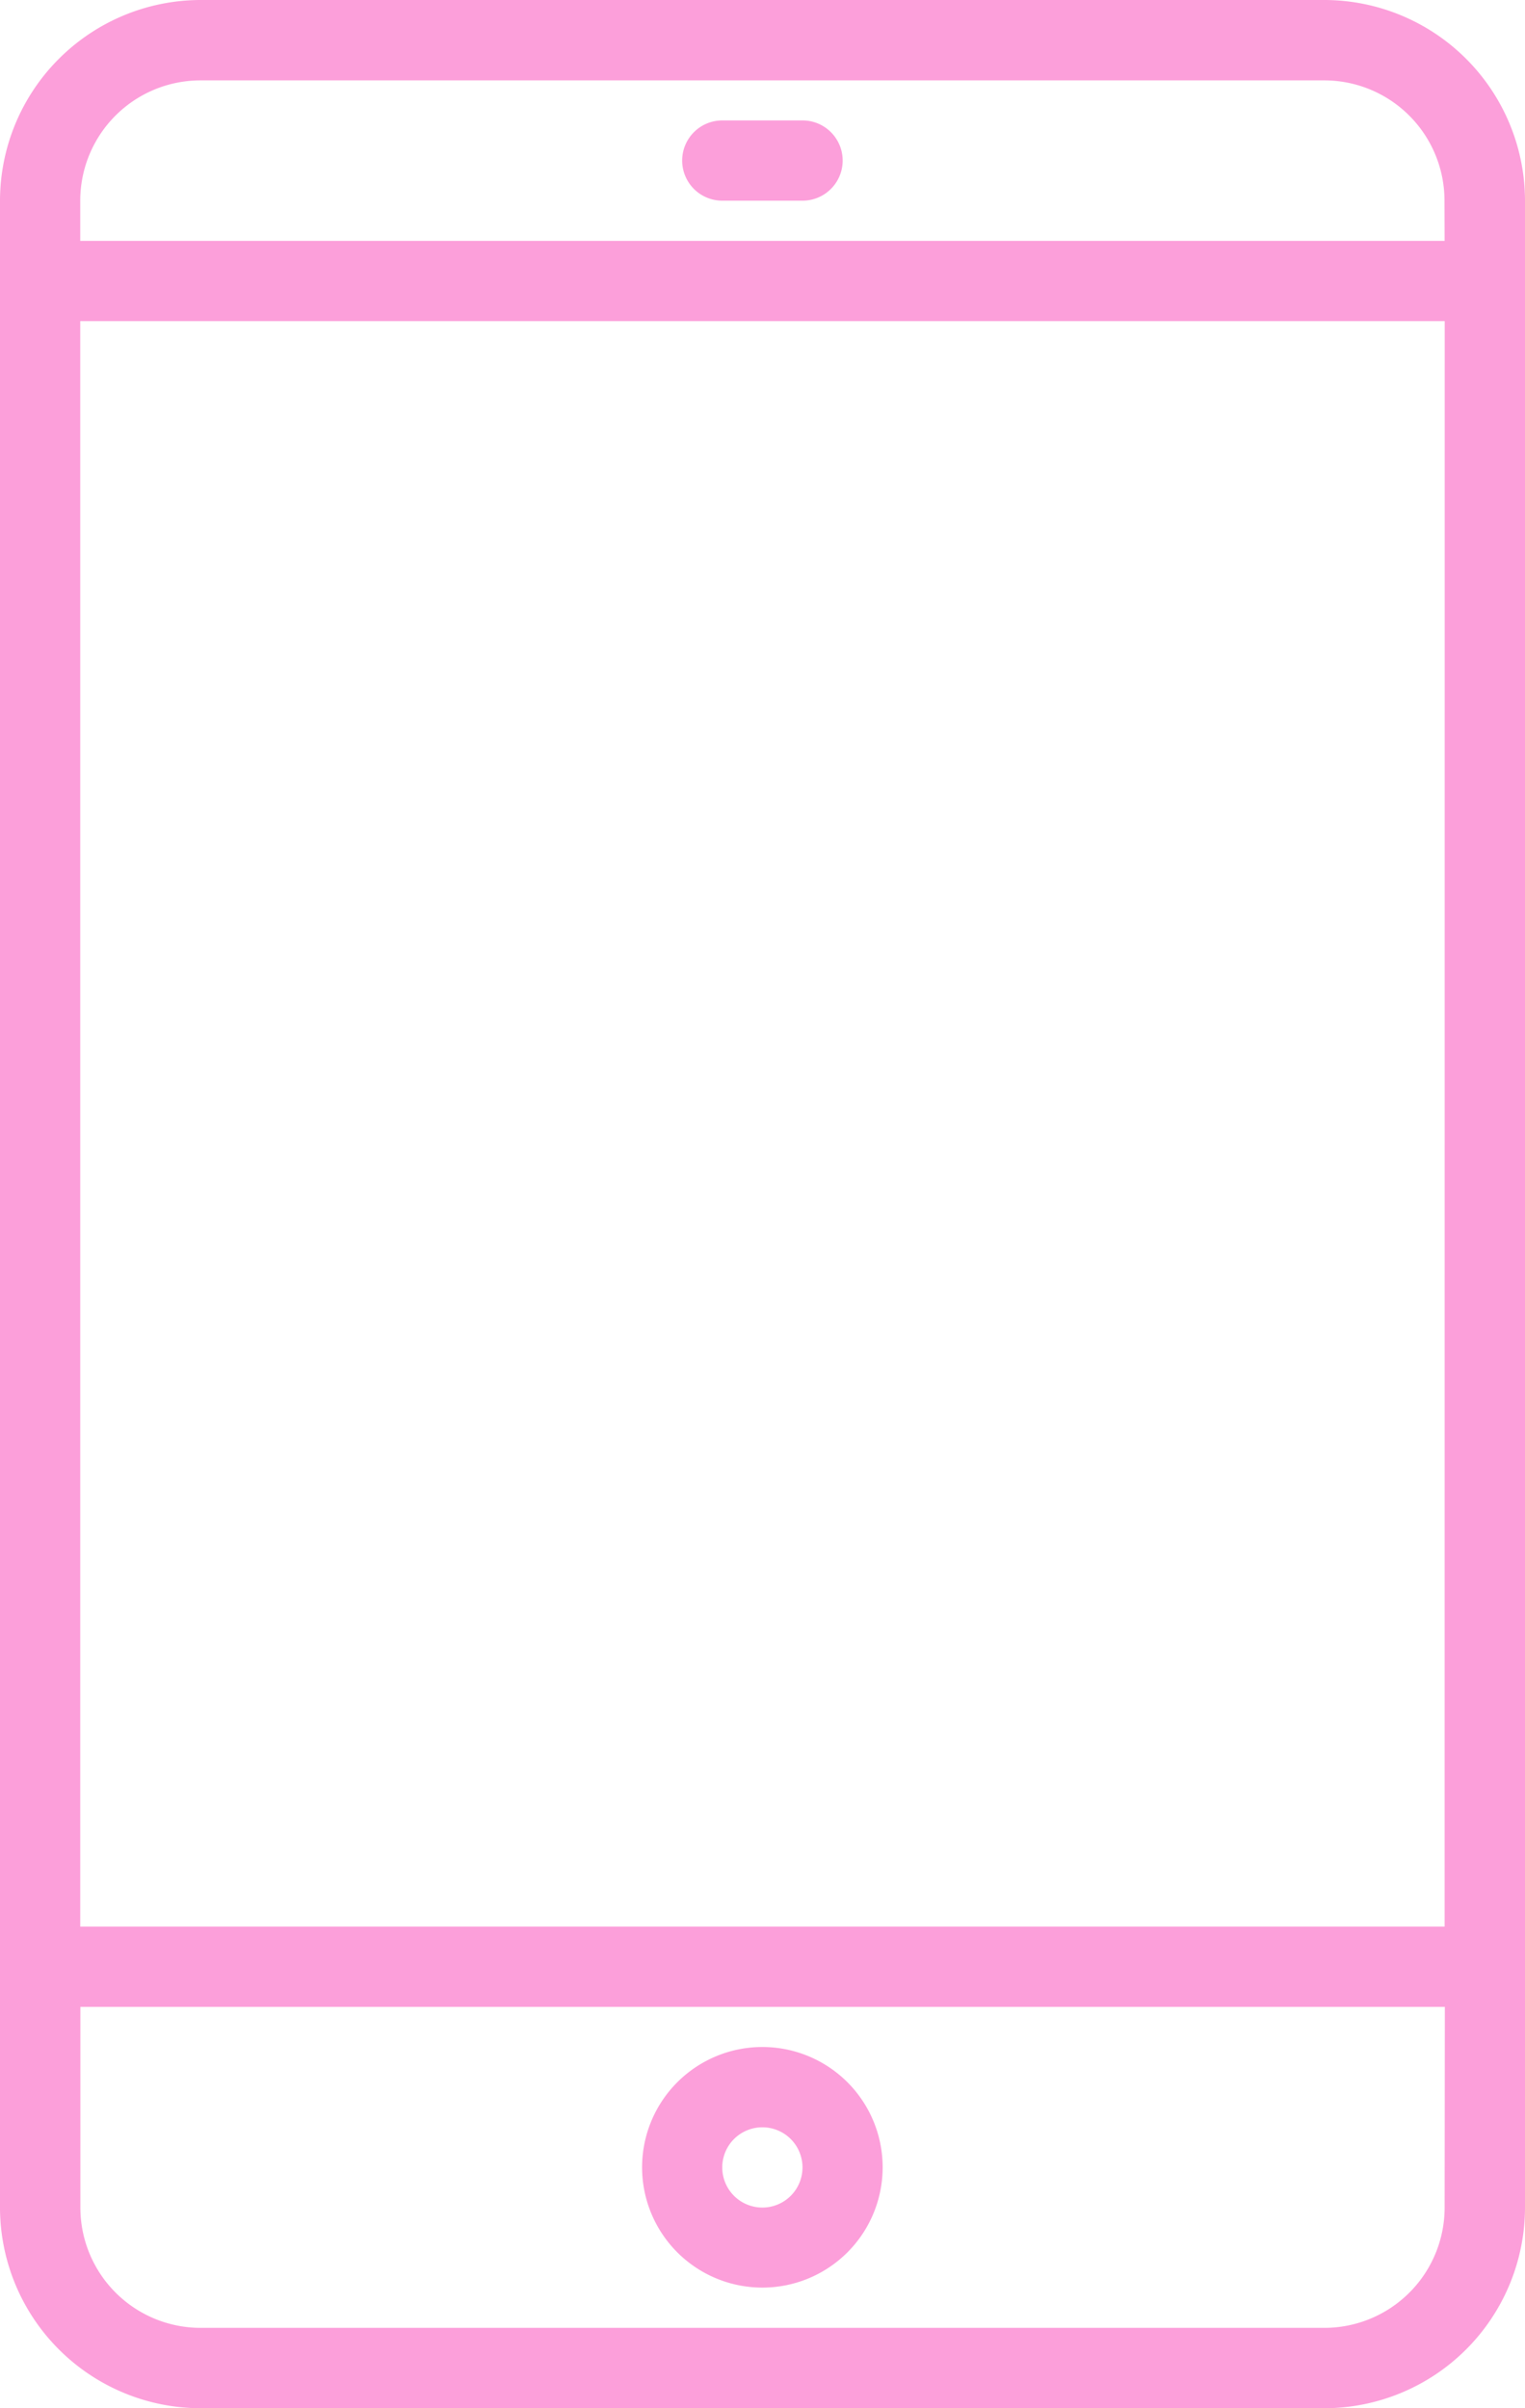 <svg xmlns="http://www.w3.org/2000/svg" width="35.5" height="56.053" viewBox="0 0 35.5 56.053"><defs><style>.a{fill:#fc9fda;}</style></defs><g transform="translate(-88)"><g transform="translate(88)"><path class="a" d="M118.829,0H92.671A4.677,4.677,0,0,0,88,4.671V51.382a4.677,4.677,0,0,0,4.671,4.671h26.158a4.677,4.677,0,0,0,4.671-4.671V4.671A4.677,4.677,0,0,0,118.829,0Zm2.8,51.382a2.8,2.8,0,0,1-2.8,2.8H92.671a2.8,2.8,0,0,1-2.8-2.8V46.711h31.763Zm0-6.539H89.868V7.474h31.763Zm0-39.237H89.868V4.671a2.8,2.8,0,0,1,2.8-2.8h26.158a2.8,2.8,0,0,1,2.8,2.8Z" transform="translate(-88)"/></g><g transform="translate(102.947 47.645)"><path class="a" d="M218.8,408a2.8,2.8,0,1,0,2.8,2.8A2.8,2.8,0,0,0,218.8,408Zm0,3.737a.934.934,0,1,1,.934-.934A.934.934,0,0,1,218.8,411.737Z" transform="translate(-216 -408)"/></g><g transform="translate(103.882 2.803)"><g transform="translate(0)"><path class="a" d="M226.8,24h-1.868a.934.934,0,0,0,0,1.868H226.8a.934.934,0,0,0,0-1.868Z" transform="translate(-224 -24)"/></g></g></g></svg>